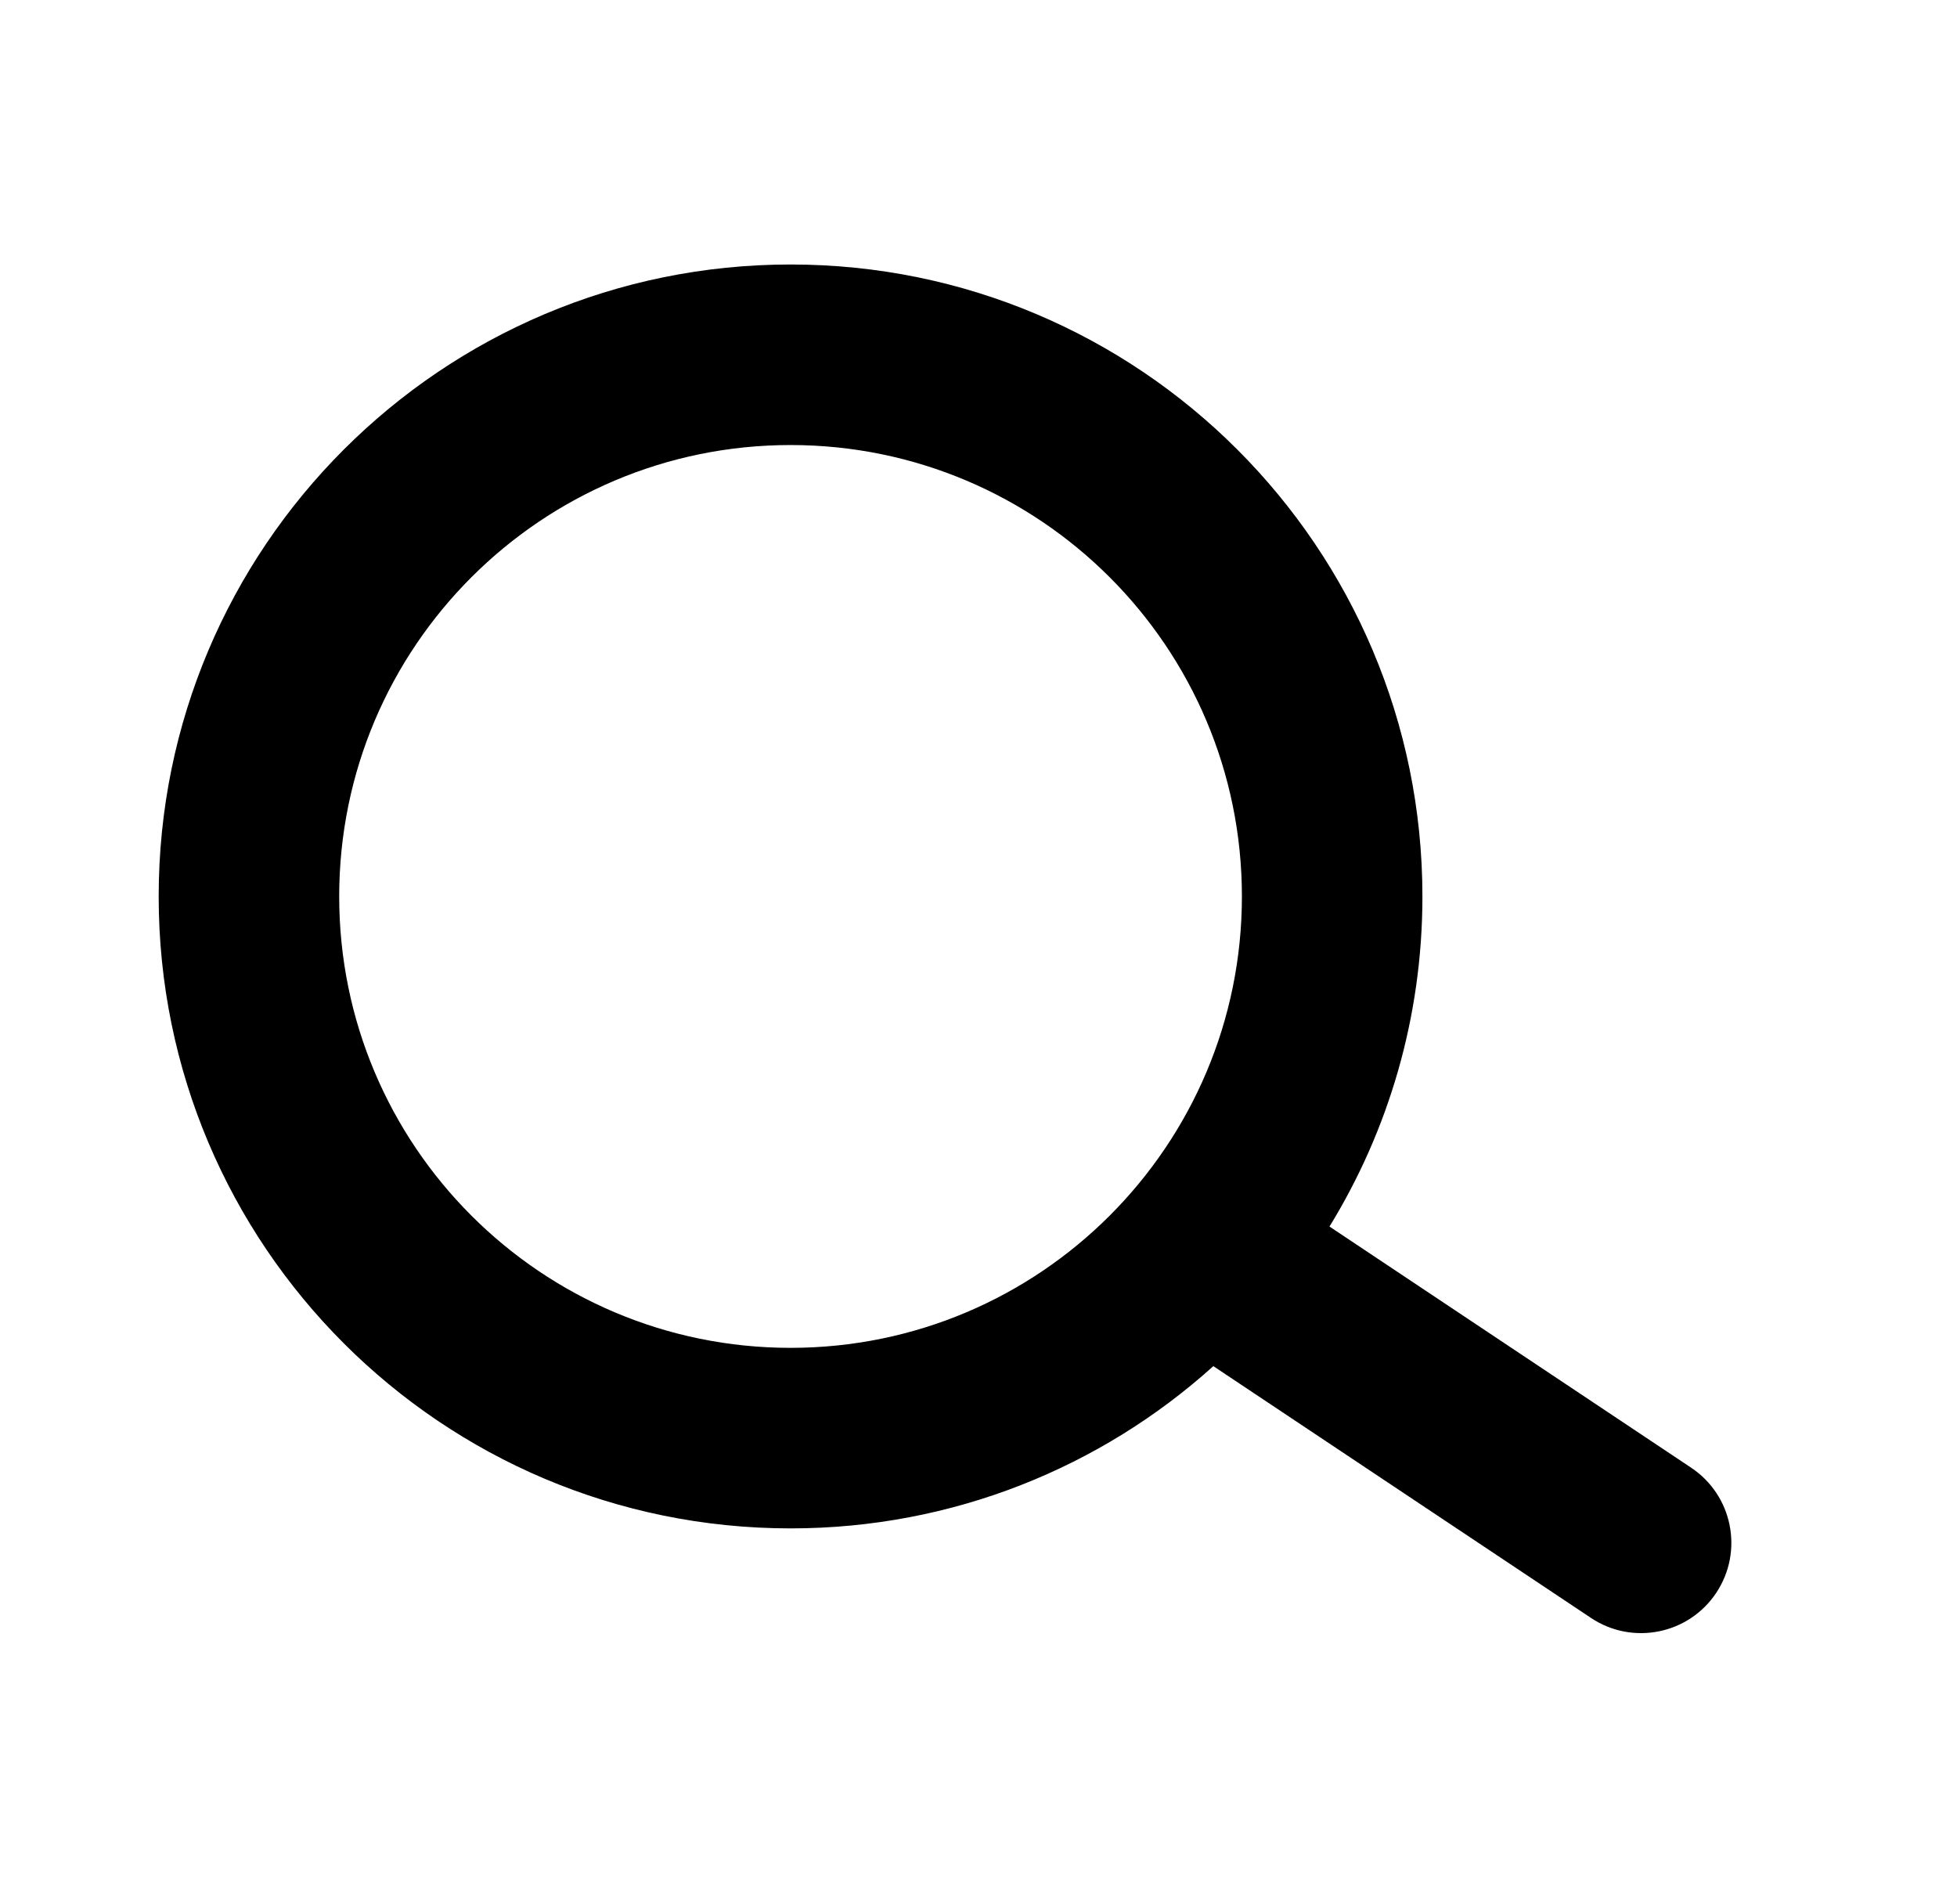 <svg width="37" height="36" viewBox="0 0 37 36" fill="none" xmlns="http://www.w3.org/2000/svg">
<path fill-rule="evenodd" clip-rule="evenodd" d="M23.48 16.947C23.48 21.659 19.659 25.48 14.947 25.48C10.234 25.48 6.413 21.659 6.413 16.947C6.413 12.234 10.234 8.413 14.947 8.413C19.659 8.413 23.48 12.234 23.48 16.947ZM22.94 25.826C20.823 27.733 18.02 28.893 14.947 28.893C8.349 28.893 3 23.545 3 16.947C3 10.349 8.349 5 14.947 5C21.545 5 26.893 10.349 26.893 16.947C26.893 19.234 26.25 21.371 25.136 23.187L31.974 27.746C32.758 28.269 32.97 29.328 32.447 30.113C31.924 30.897 30.864 31.109 30.08 30.586L22.94 25.826Z" fill="black"/>
</svg>
